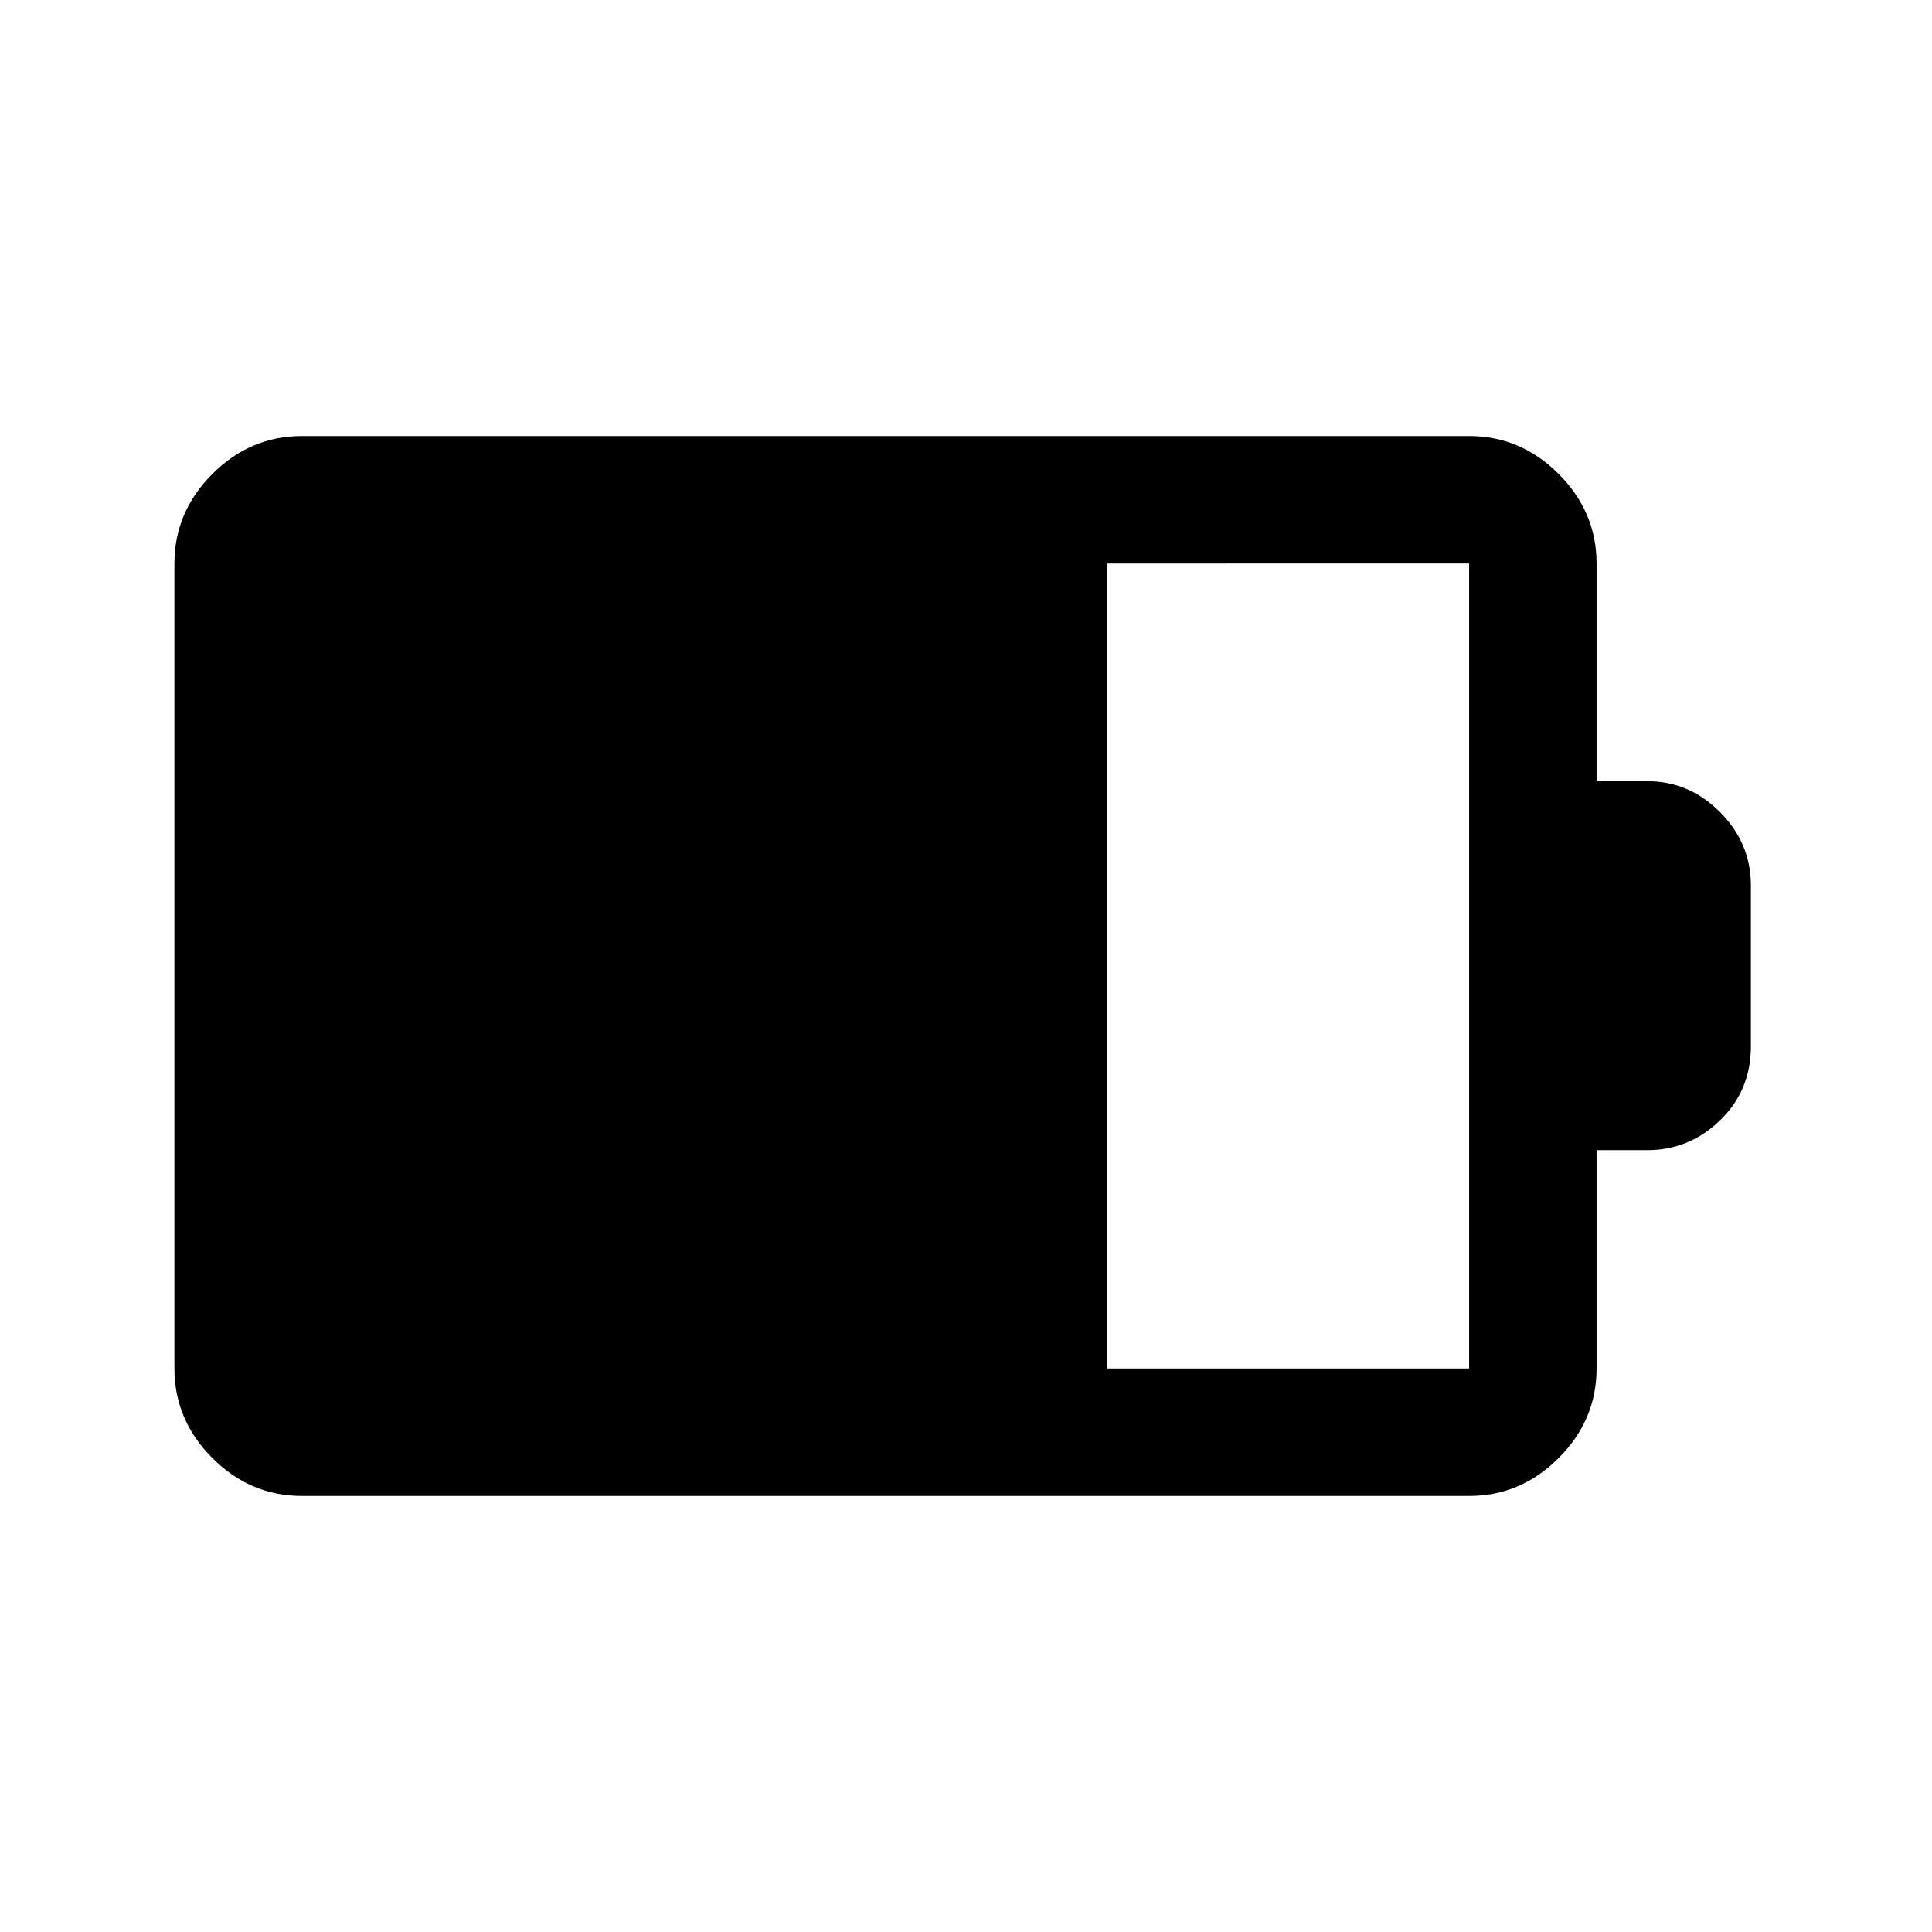 <svg xmlns="http://www.w3.org/2000/svg" height="40" viewBox="0 -960 960 960" width="40"><path d="M550-280h180v-400H550v400Zm-400 63.33q-25.63 0-44.48-18.85Q86.67-254.37 86.67-280v-400q0-25.63 18.85-44.48 18.85-18.85 44.48-18.85h580q25.63 0 44.48 18.85 18.85 18.85 18.85 44.48v108.17h25.17q20.9 0 36.2 15.39Q870-541.04 870-520v80q0 21.83-15.3 36.67-15.3 14.83-36.2 14.83h-25.17V-280q0 25.63-18.85 44.48-18.85 18.85-44.48 18.85H150Z"/></svg>